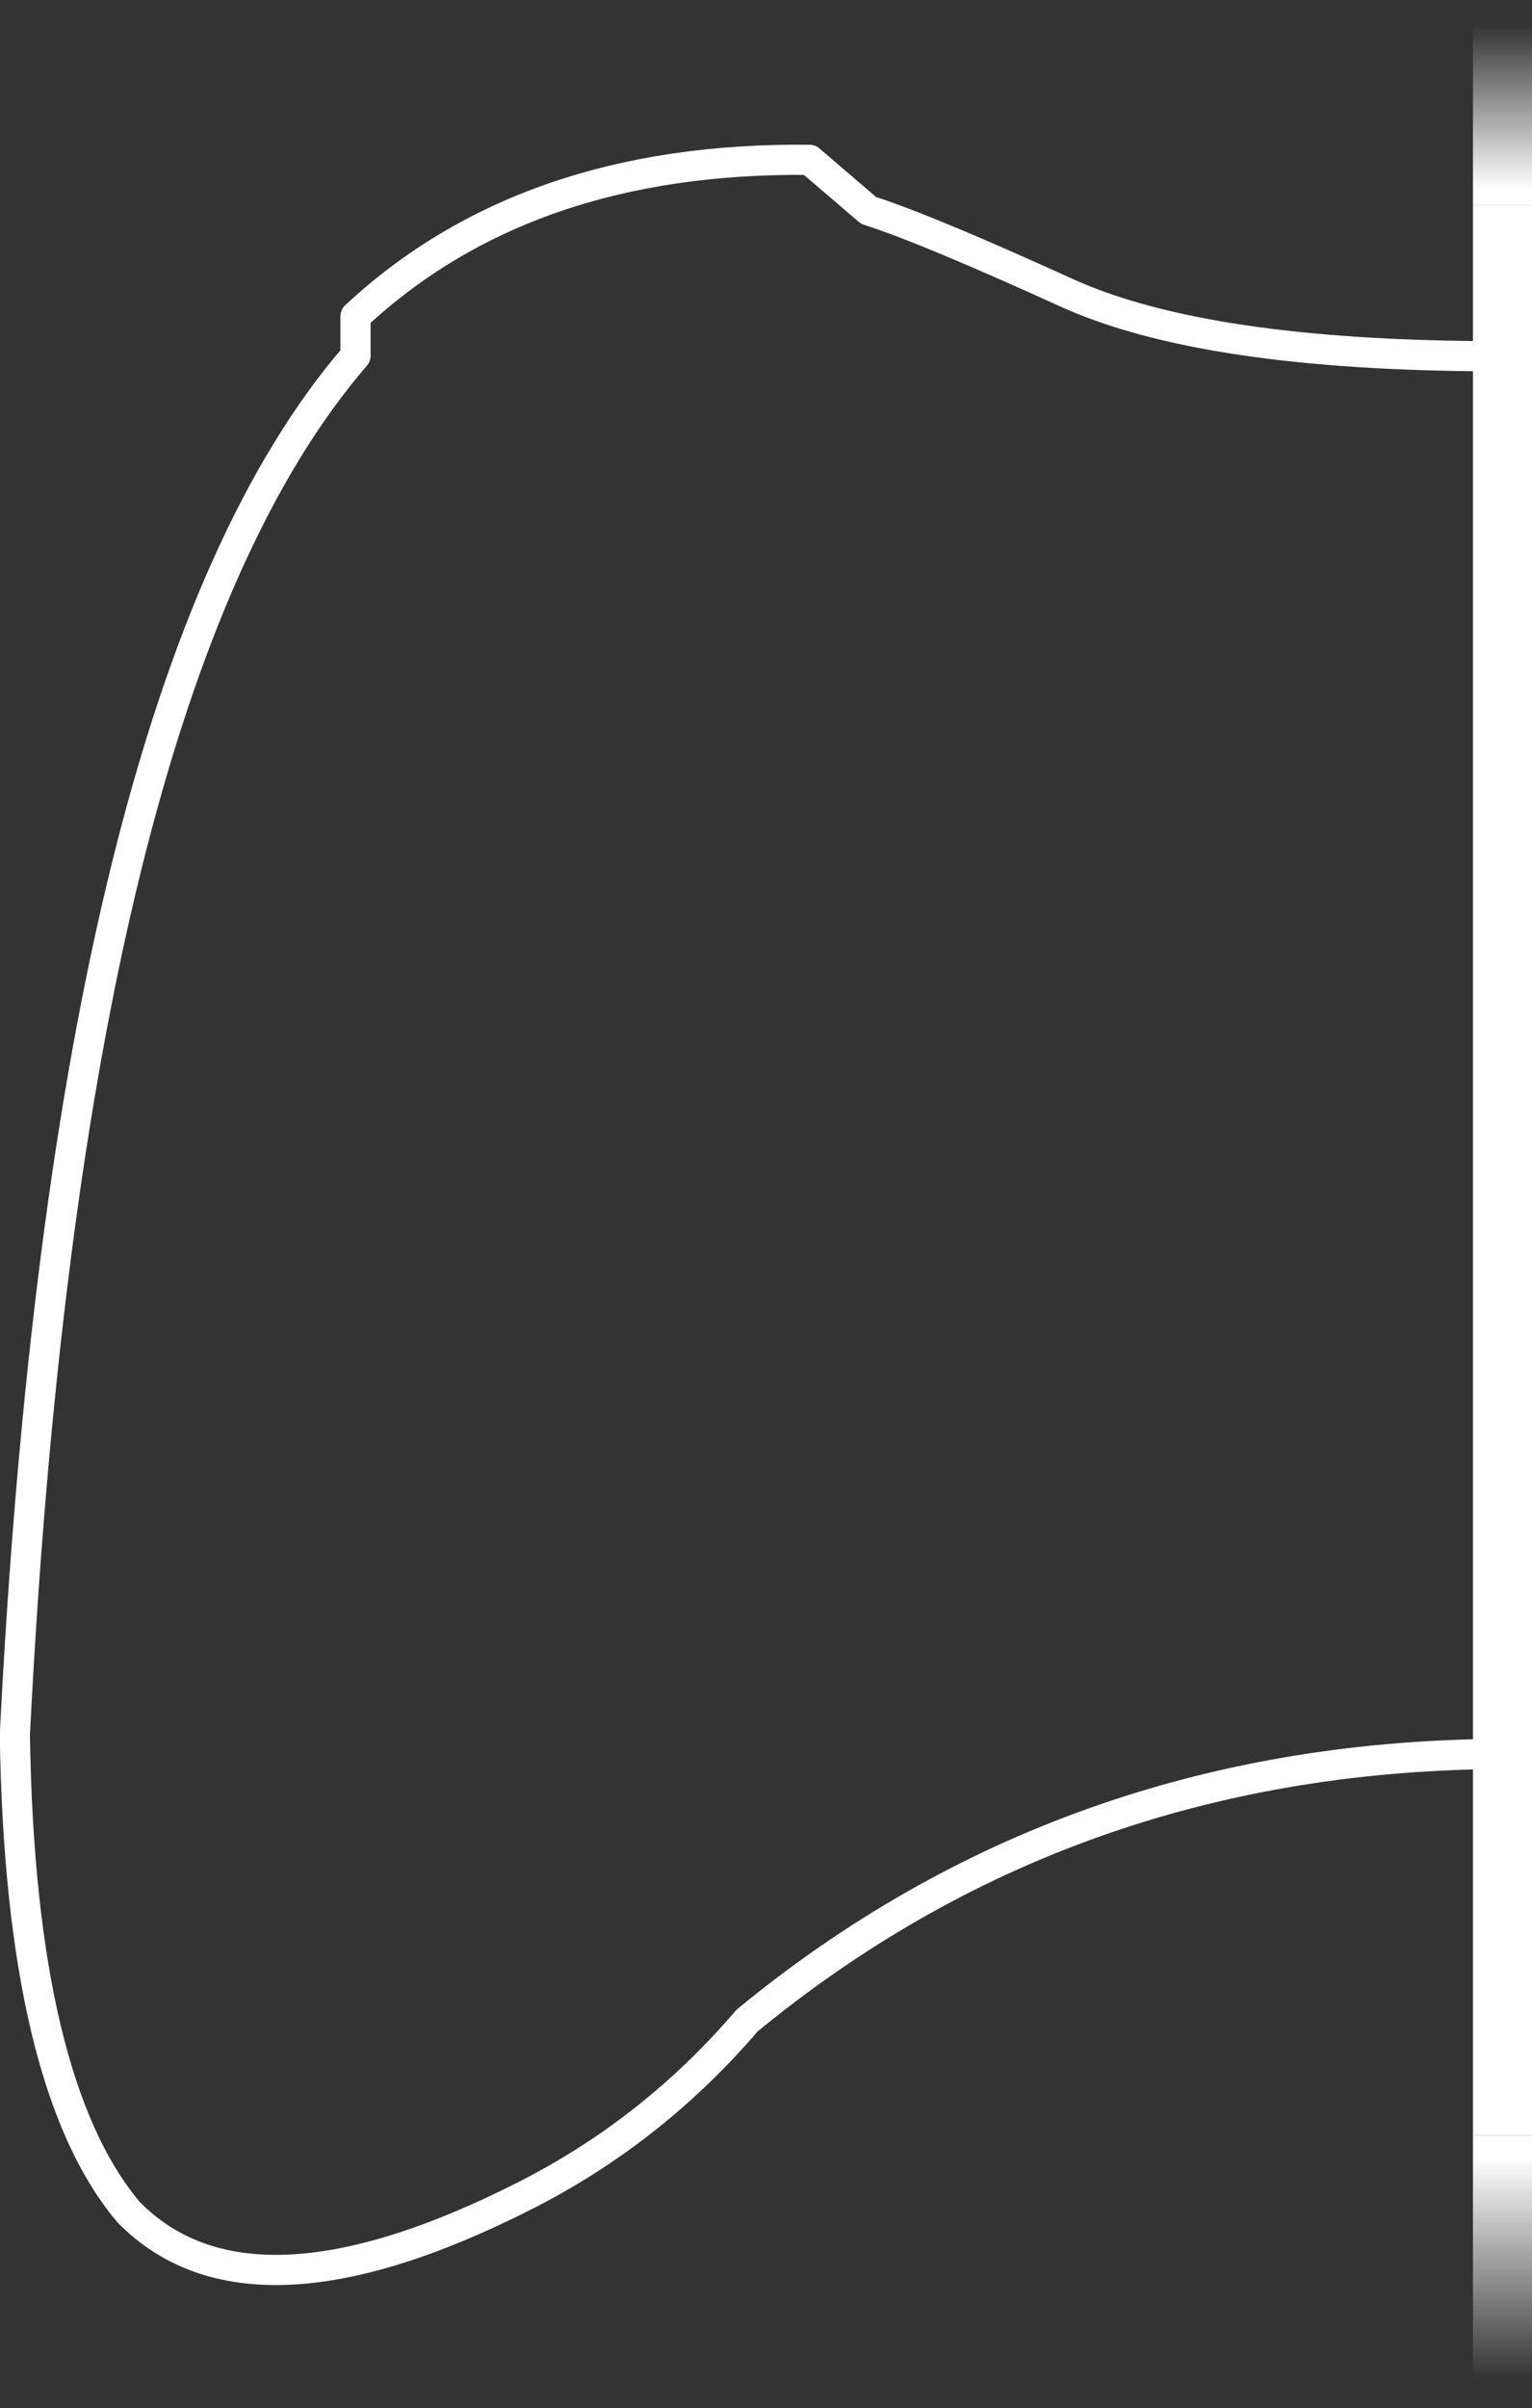 <?xml version="1.0" encoding="utf-8"?>
<!-- Generator: Adobe Illustrator 19.2.1, SVG Export Plug-In . SVG Version: 6.00 Build 0)  -->
<svg version="1.1" id="Layer_1" xmlns="http://www.w3.org/2000/svg" xmlns:xlink="http://www.w3.org/1999/xlink" x="0px" y="0px"
	 viewBox="0 0 360.7 566.5" style="enable-background:new 0 0 360.7 566.5;" xml:space="preserve">
<rect x="0" y="0" width="360.7" height="566.5" fill="#333333" stroke="none"/>
<style type="text/css">
	.st0{fill:none;stroke:#FFFFFF;stroke-width:7.1;stroke-linecap:round;stroke-linejoin:round;}
	.st1{fill:url(#SVGID_1_);}
	.st2{fill:#FFFFFF;}
	.st3{fill:url(#SVGID_2_);}
</style>
<g transform="matrix( 1, 0, 0, 1, 0,0) ">
	<g>
		<path id="Layer1_0_1_STROKES" class="st0" d="M351.7,83.8c-45.5-0.1-78.9-5.1-100.5-14.9c-21.8-9.9-37.3-16.4-46.7-19.4
			l-13.9-11.9c-44.5-0.5-80.1,11.8-106.9,36.8v9.3C38.5,136,11.8,244.1,3.5,408c0.8,54.8,9.8,92.3,26.8,112.4
			c19,19.3,50,18,93.1-3.8c20.2-10.2,37.7-24,52.5-41.3c50-41.1,108.6-62,175.8-62.7"/>
	</g>
</g>
<g transform="matrix( 1, 0, 0, 1, 0,0) ">
	<g>
		<g id="Layer0_0_FILL">
			
				<linearGradient id="SVGID_1_" gradientUnits="userSpaceOnUse" x1="353.75" y1="6.625" x2="353.75" y2="59.175" gradientTransform="matrix(1 0 0 -1 0 566.5)">
				<stop  offset="0" style="stop-color:#FFFFFF;stop-opacity:0"/>
				<stop  offset="1" style="stop-color:#FFFFFF"/>
			</linearGradient>
			<path class="st1" d="M360.7,502.3h-13.9v64.3h13.9V502.3z"/>
			<path class="st2" d="M360.7,48.3h-13.9v454h13.9V48.3z"/>
			
				<linearGradient id="SVGID_2_" gradientUnits="userSpaceOnUse" x1="353.75" y1="560.725" x2="353.75" y2="521.975" gradientTransform="matrix(1 0 0 -1 0 566.5)">
				<stop  offset="0" style="stop-color:#FFFFFF;stop-opacity:0"/>
				<stop  offset="1" style="stop-color:#FFFFFF"/>
			</linearGradient>
			<path class="st3" d="M360.7,0h-13.9v48.3h13.9V0z"/>
		</g>
	</g>
</g>
</svg>

